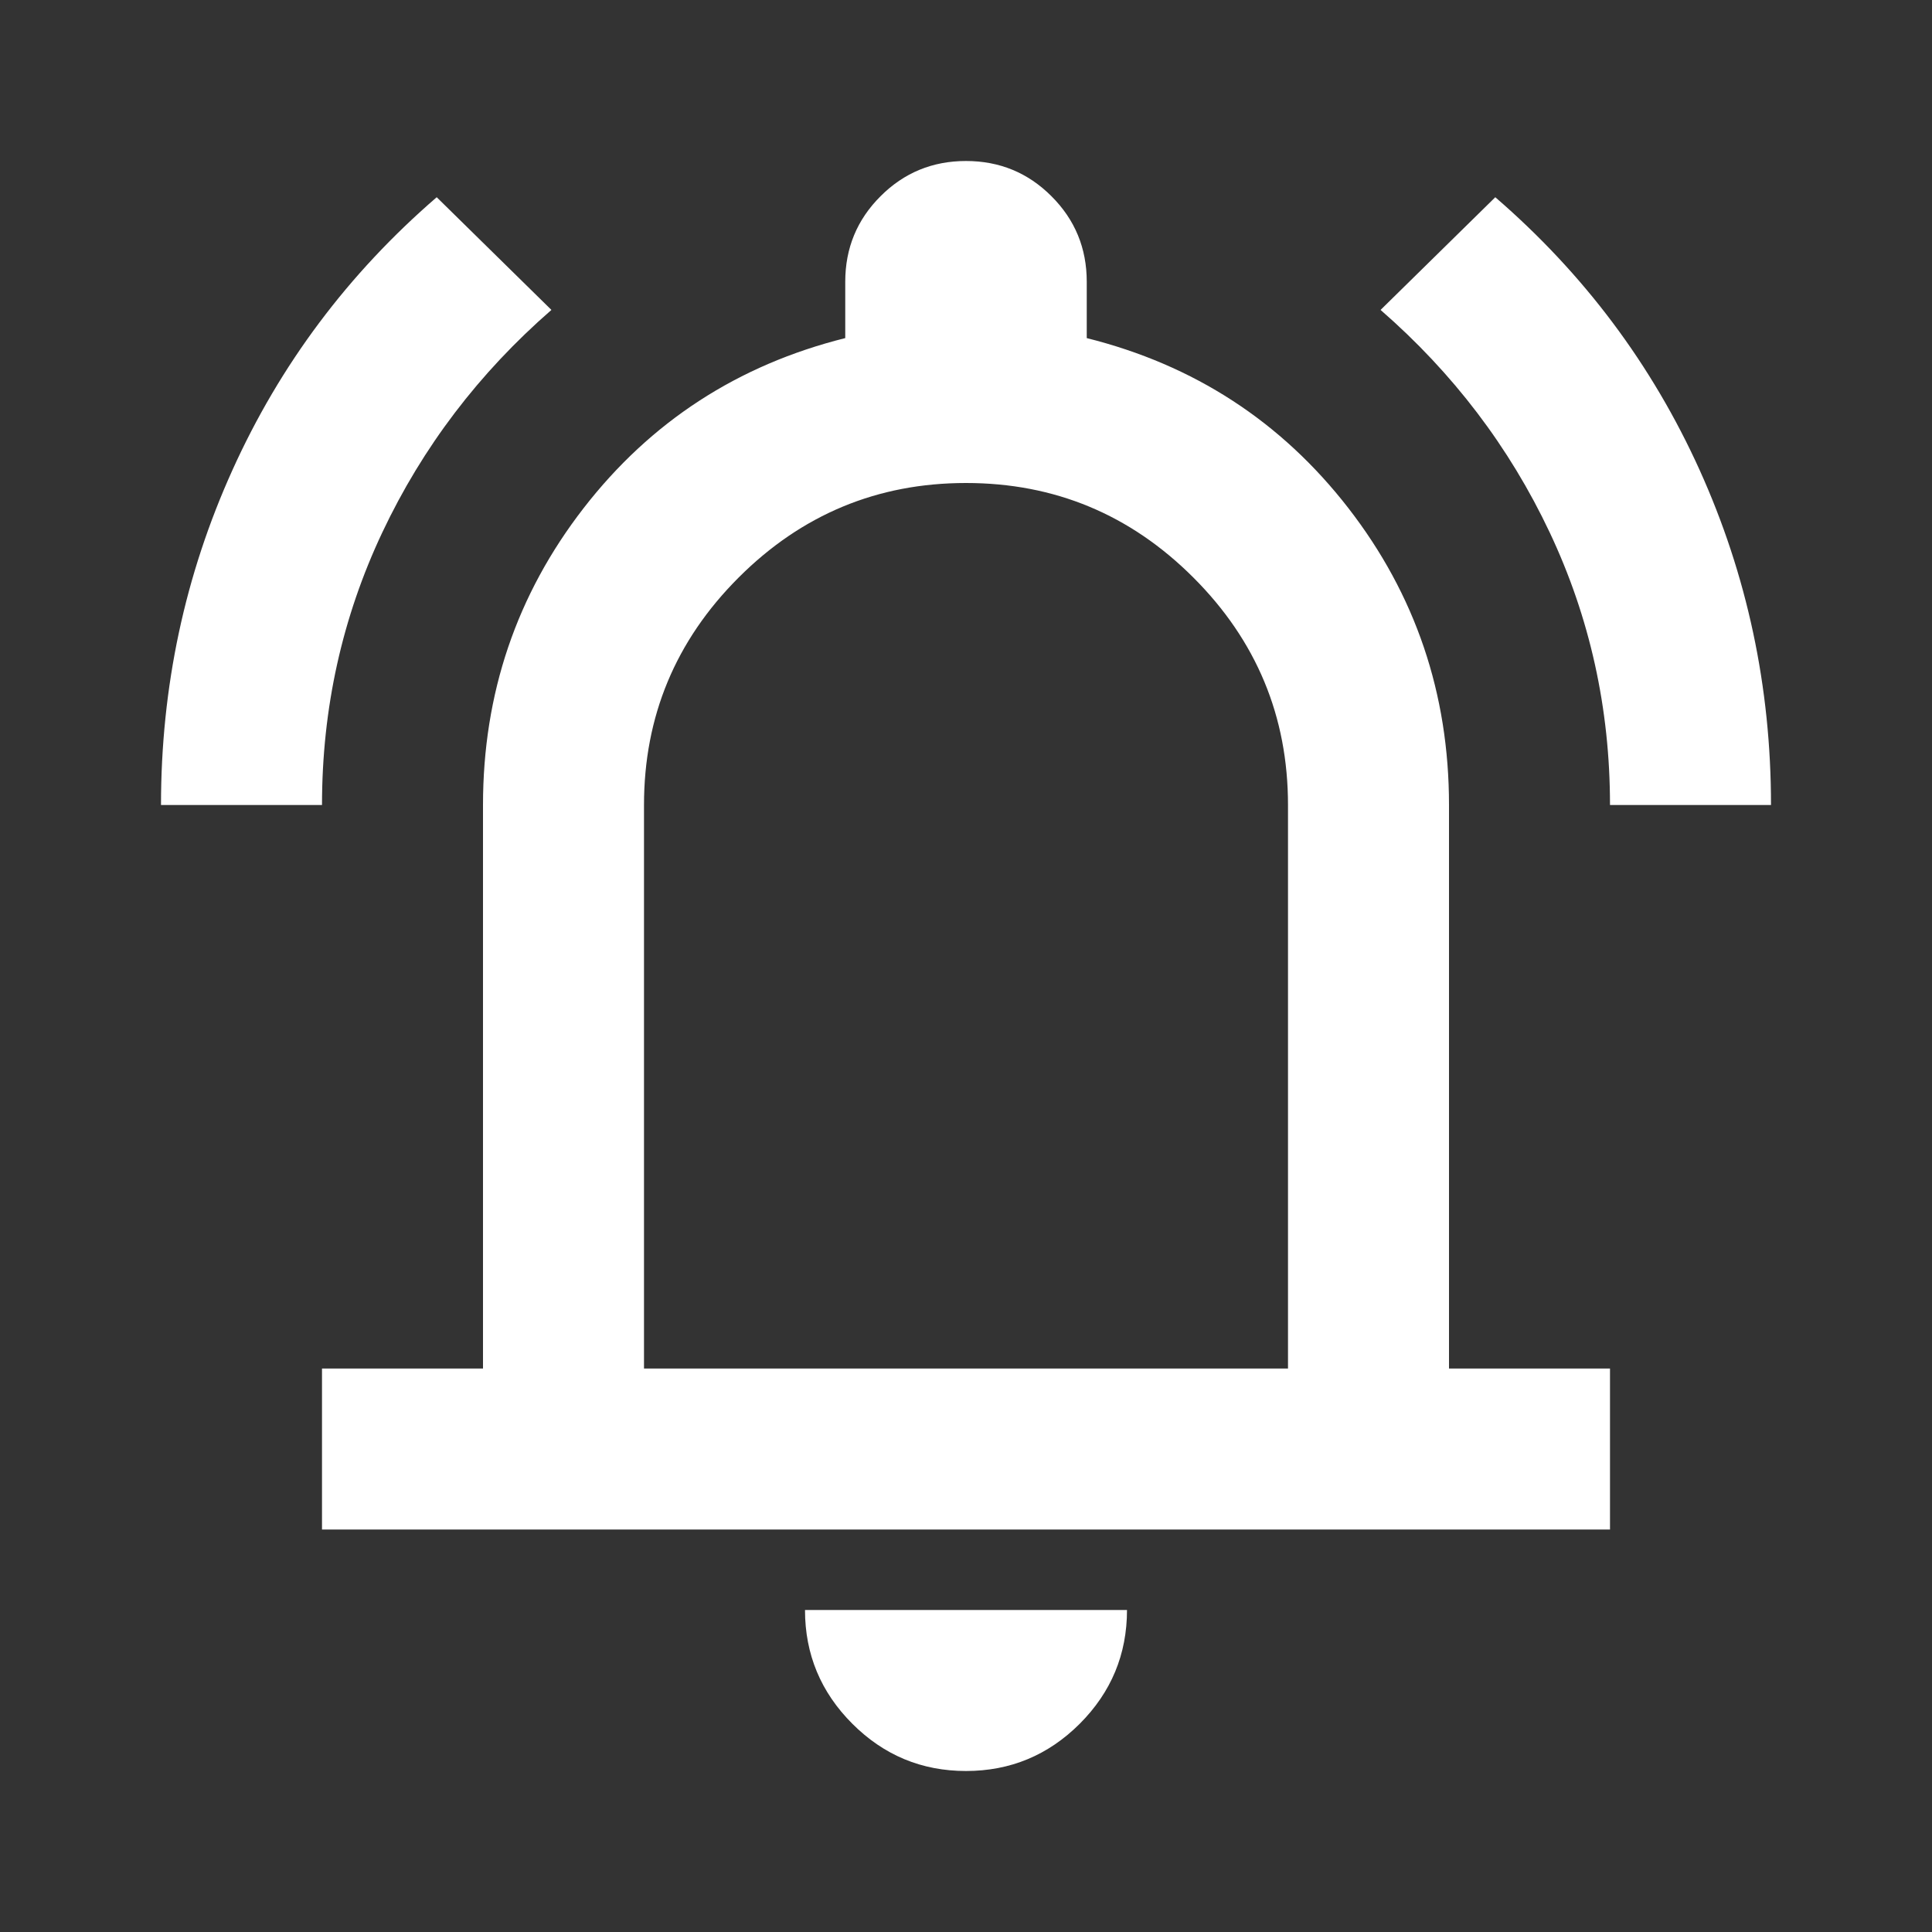 <?xml version="1.0" encoding="UTF-8"?>
<svg width="24" height="24" version="1.1" xmlns="http://www.w3.org/2000/svg">
 <rect width="100%" height="100%" fill="#333333" stroke="none"/>
 <path d="M2 10q0-2.2.888-4.162.887-1.963 2.537-3.388l1.425 1.4Q5.5 5.025 4.75 6.612 4 8.2 4 10Zm18 0q0-1.8-.75-3.388-.75-1.587-2.1-2.762l1.425-1.4q1.65 1.425 2.538 3.388Q22 7.8 22 10ZM4 19v-2h2v-7q0-2.075 1.25-3.688Q8.5 4.7 10.5 4.2v-.7q0-.625.438-1.062Q11.375 2 12 2t1.062.438q.438.437.438 1.062v.7q2 .5 3.25 2.112Q18 7.925 18 10v7h2v2Zm8-7.5ZM12 22q-.825 0-1.412-.587Q10 20.825 10 20h4q0 .825-.587 1.413Q12.825 22 12 22Zm-4-5h8v-7q0-1.65-1.175-2.825Q13.65 6 12 6q-1.65 0-2.825 1.175Q8 8.35 8 10Z" fill="#fff"/>
</svg>
